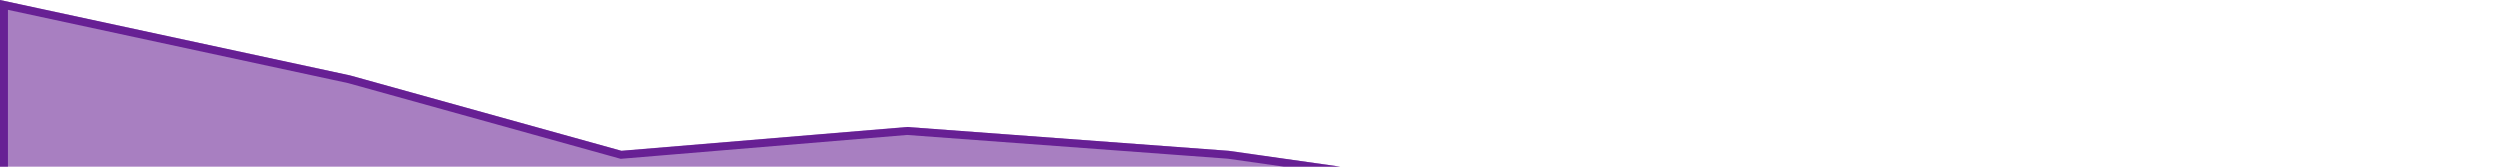 <svg width="315" height="21" viewBox="0 0 315 21" fill="none" xmlns="http://www.w3.org/2000/svg">
<path d="M0 0L44.1 9.5L78.3 19L114.3 16L154.8 19L193.5 24.5H234.9L280.8 33L315 47V65H0V0Z" fill="#520085" fill-opacity="0.5"/>
<path d="M78.166 19.482L78.252 19.506L78.341 19.498L114.302 16.502L154.746 19.497L193.43 24.995L193.465 25H193.5H234.854L280.658 33.482L314.5 47.336V64.5H0.5V0.619L43.98 9.986L78.166 19.482Z" stroke="#520085" stroke-opacity="0.75"/>
</svg>

